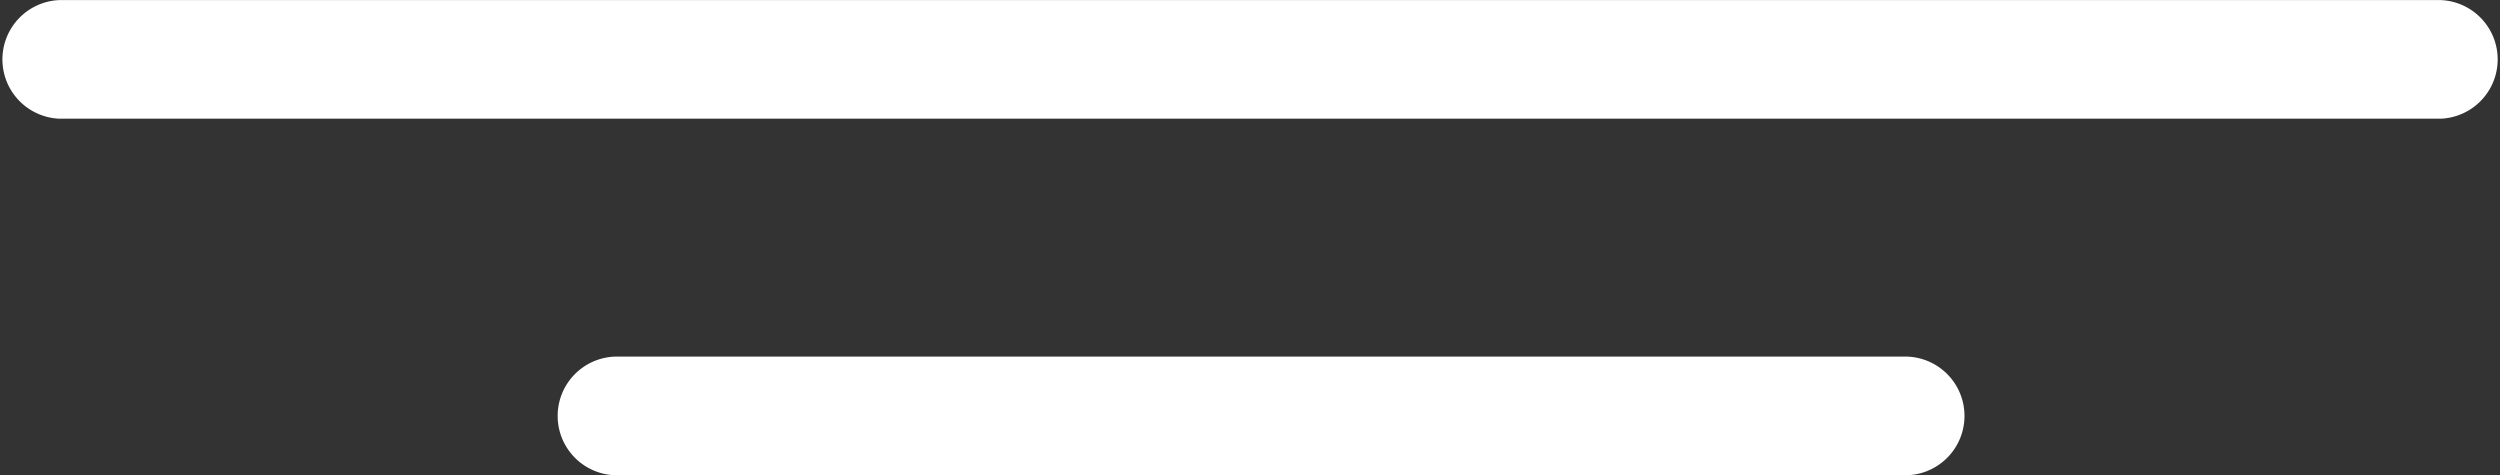 <svg xmlns="http://www.w3.org/2000/svg" width="52.702" height="10.018" viewBox="0 0 52.702 10.018">
  <rect x="0" y="0" width="52.702" height="10.018" fill="#333333" stroke="none"/>
  <g id="Group_54302" data-name="Group 54302" transform="translate(0 -15.078)">
    <g id="Group_54290" data-name="Group 54290" transform="translate(0 15.078)">
      <path id="Path_50731" data-name="Path 50731" d="M458.027,658.037h-50.2a1.251,1.251,0,0,1,0-2.5h50.2a1.251,1.251,0,0,1,0,2.5Z" transform="translate(-406.575 -655.535)" fill="#fff"/>
    </g>
    <g id="Group_54291" data-name="Group 54291" transform="translate(11.706 22.594)">
      <path id="Path_50732" data-name="Path 50732" d="M458.477,673.06H431.222a1.251,1.251,0,0,1,0-2.5h27.255a1.251,1.251,0,0,1,0,2.5Z" transform="translate(-429.971 -670.558)" fill="#fff"/>
    </g>
  </g>
</svg>
